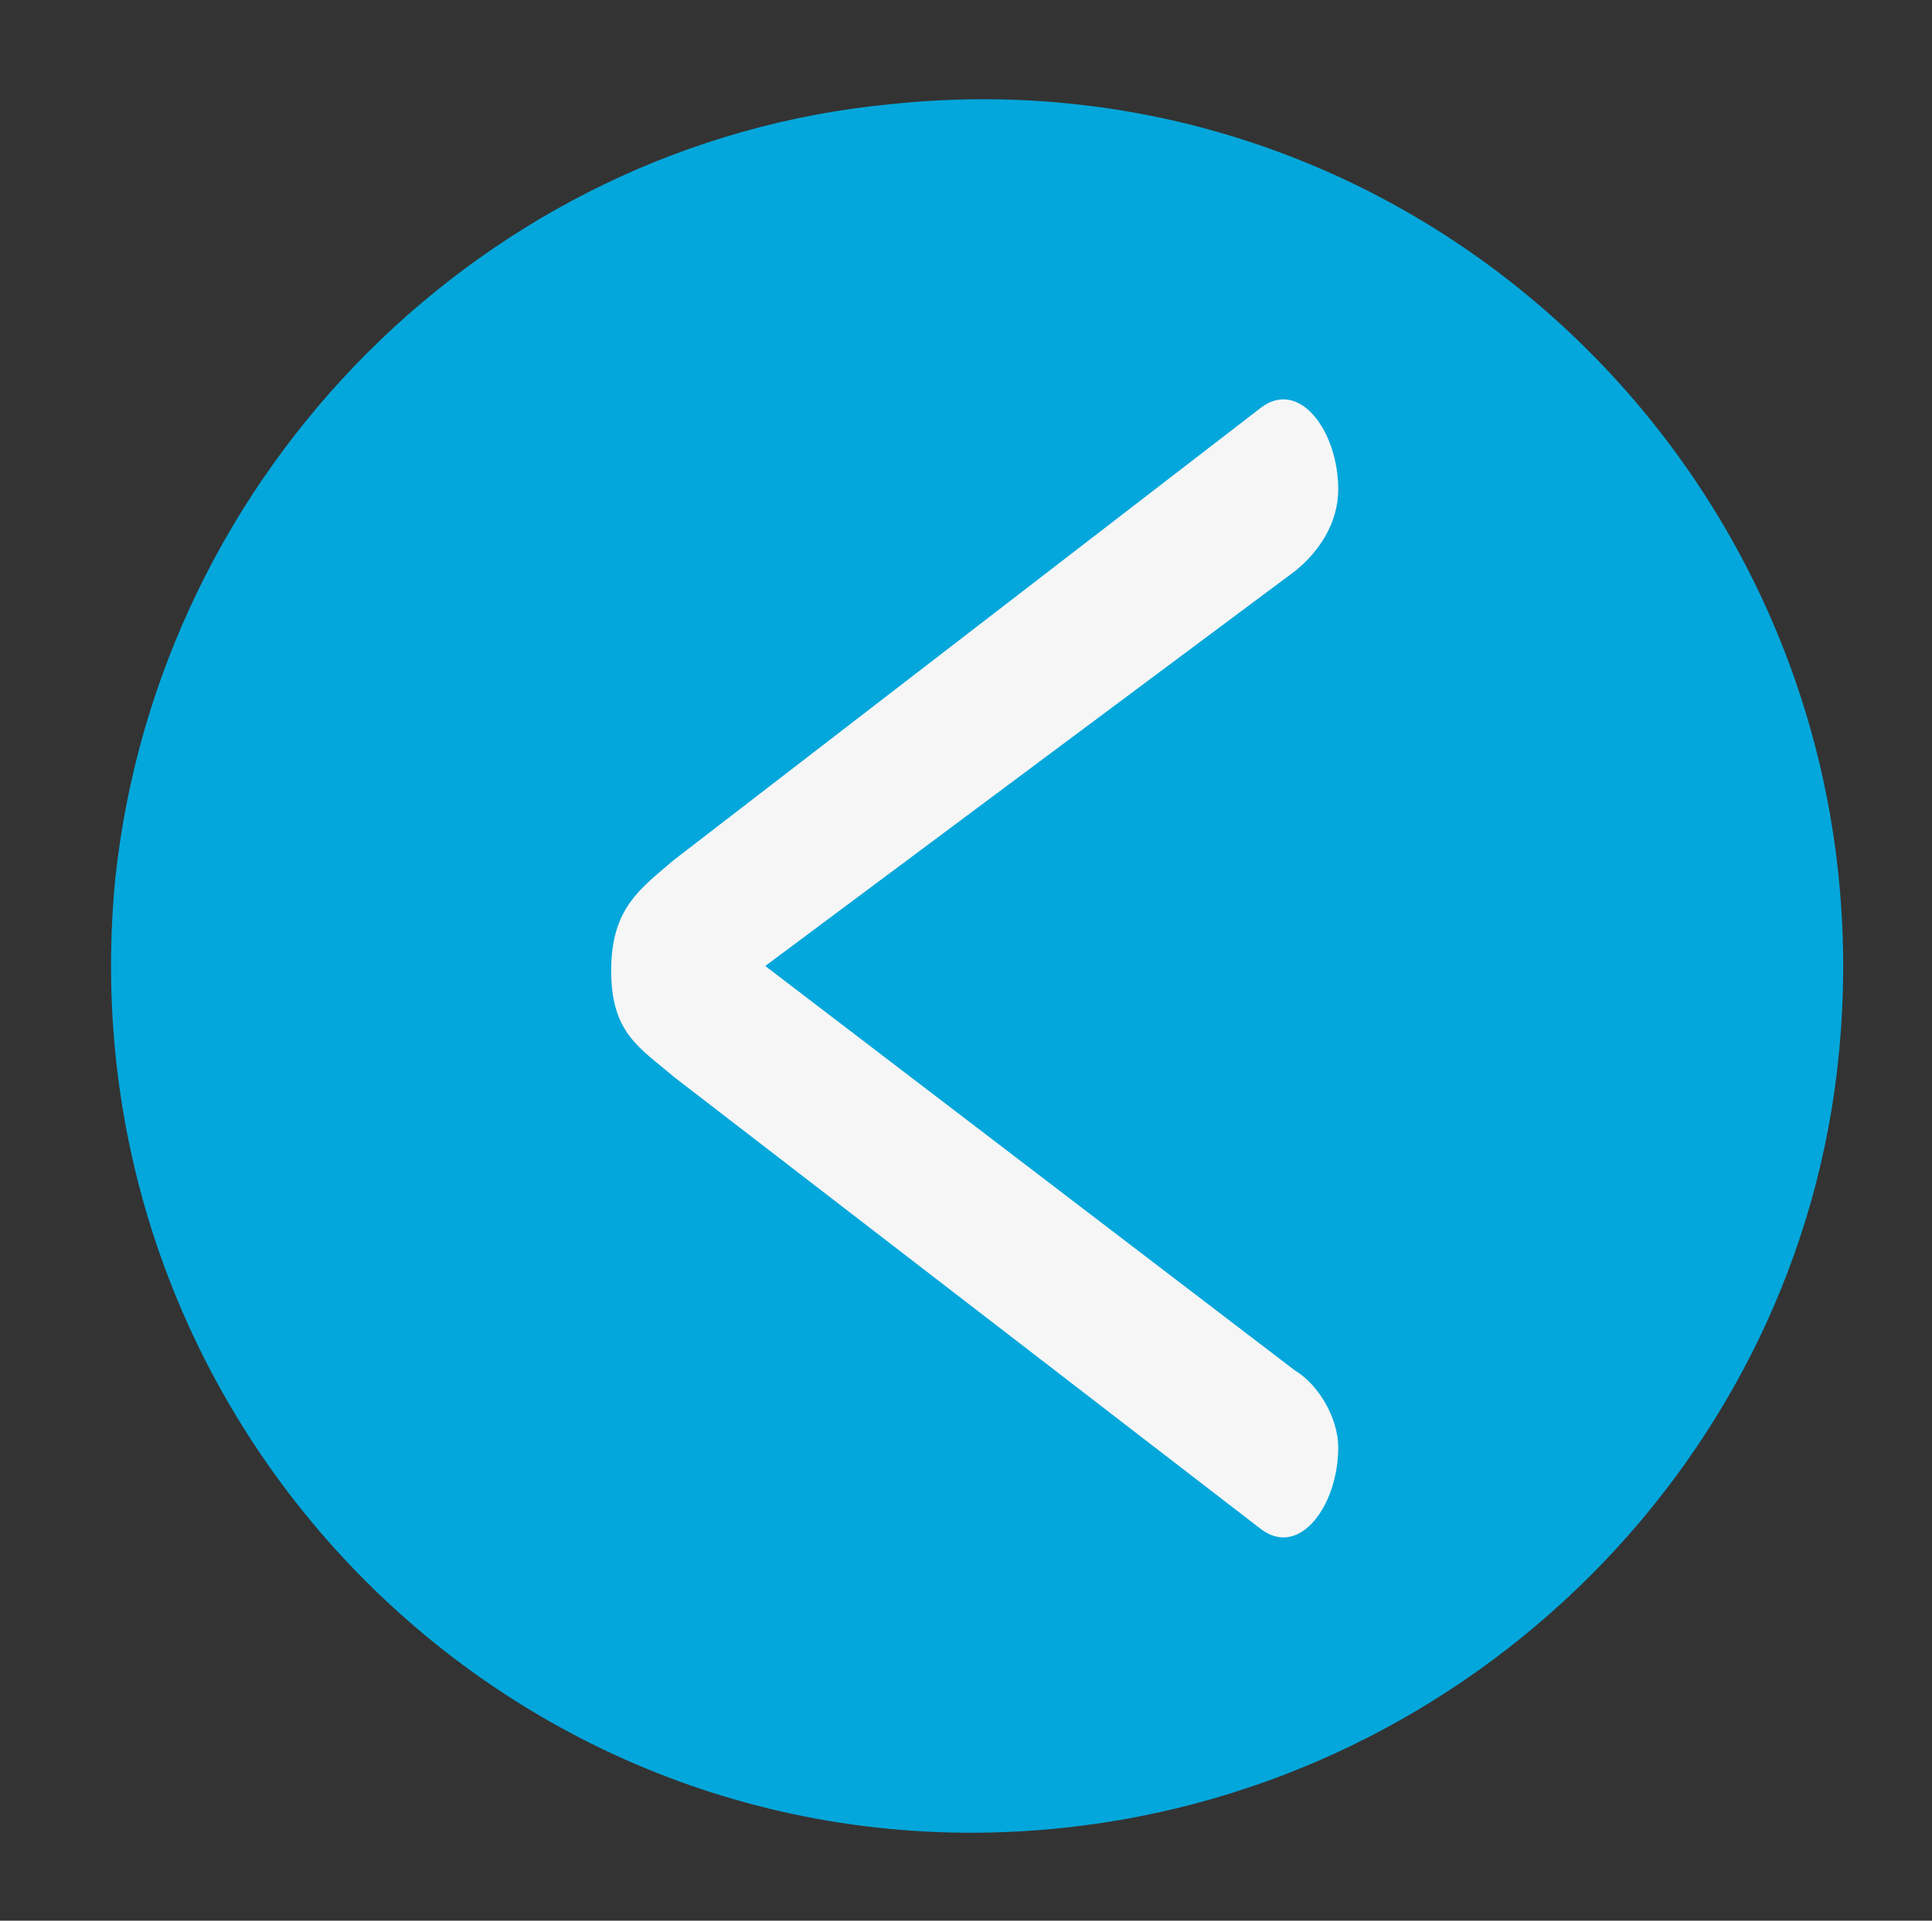 <?xml version="1.0" encoding="utf-8"?>
<!-- Generator: Adobe Illustrator 15.1.0, SVG Export Plug-In . SVG Version: 6.00 Build 0)  -->
<!DOCTYPE svg PUBLIC "-//W3C//DTD SVG 1.1//EN" "http://www.w3.org/Graphics/SVG/1.1/DTD/svg11.dtd">
<svg version="1.1" id="Capa_1" xmlns="http://www.w3.org/2000/svg" xmlns:xlink="http://www.w3.org/1999/xlink" x="0px" y="0px"
	 width="43.5px" height="43.25px" viewBox="490 363.25 43.5 43.25" enable-background="new 490 363.25 43.5 43.25"
	 xml:space="preserve">
<rect x="490" y="363.25" width="43.5" height="43.25" fill="#333333" stroke="none"/>
<g id="XMLID_1093_">
	<path id="XMLID_1091_" fill="#04A7DB" d="M513.951,404.408c-12.25,1.301-22.549-8.998-21.357-21.357
		c0.976-9.215,8.348-16.587,17.455-17.455c12.25-1.301,22.55,8.999,21.357,21.357C530.538,396.061,523.166,403.433,513.951,404.408z
		"/>
	<g id="XMLID_1094_">
		<path id="XMLID_1092_" fill="#F7F6F6" d="M519.155,394.109c0.542,0.325,0.976,1.084,0.976,1.734c0,1.301-0.867,2.493-1.734,1.843
			l-13.227-10.19c-0.759-0.65-1.409-0.976-1.409-2.385c0-1.41,0.65-1.843,1.409-2.494l13.227-10.191
			c0.867-0.65,1.734,0.542,1.734,1.843c0,0.759-0.434,1.409-0.976,1.843l-11.925,8.89L519.155,394.109z"/>
	</g>
</g>
</svg>
